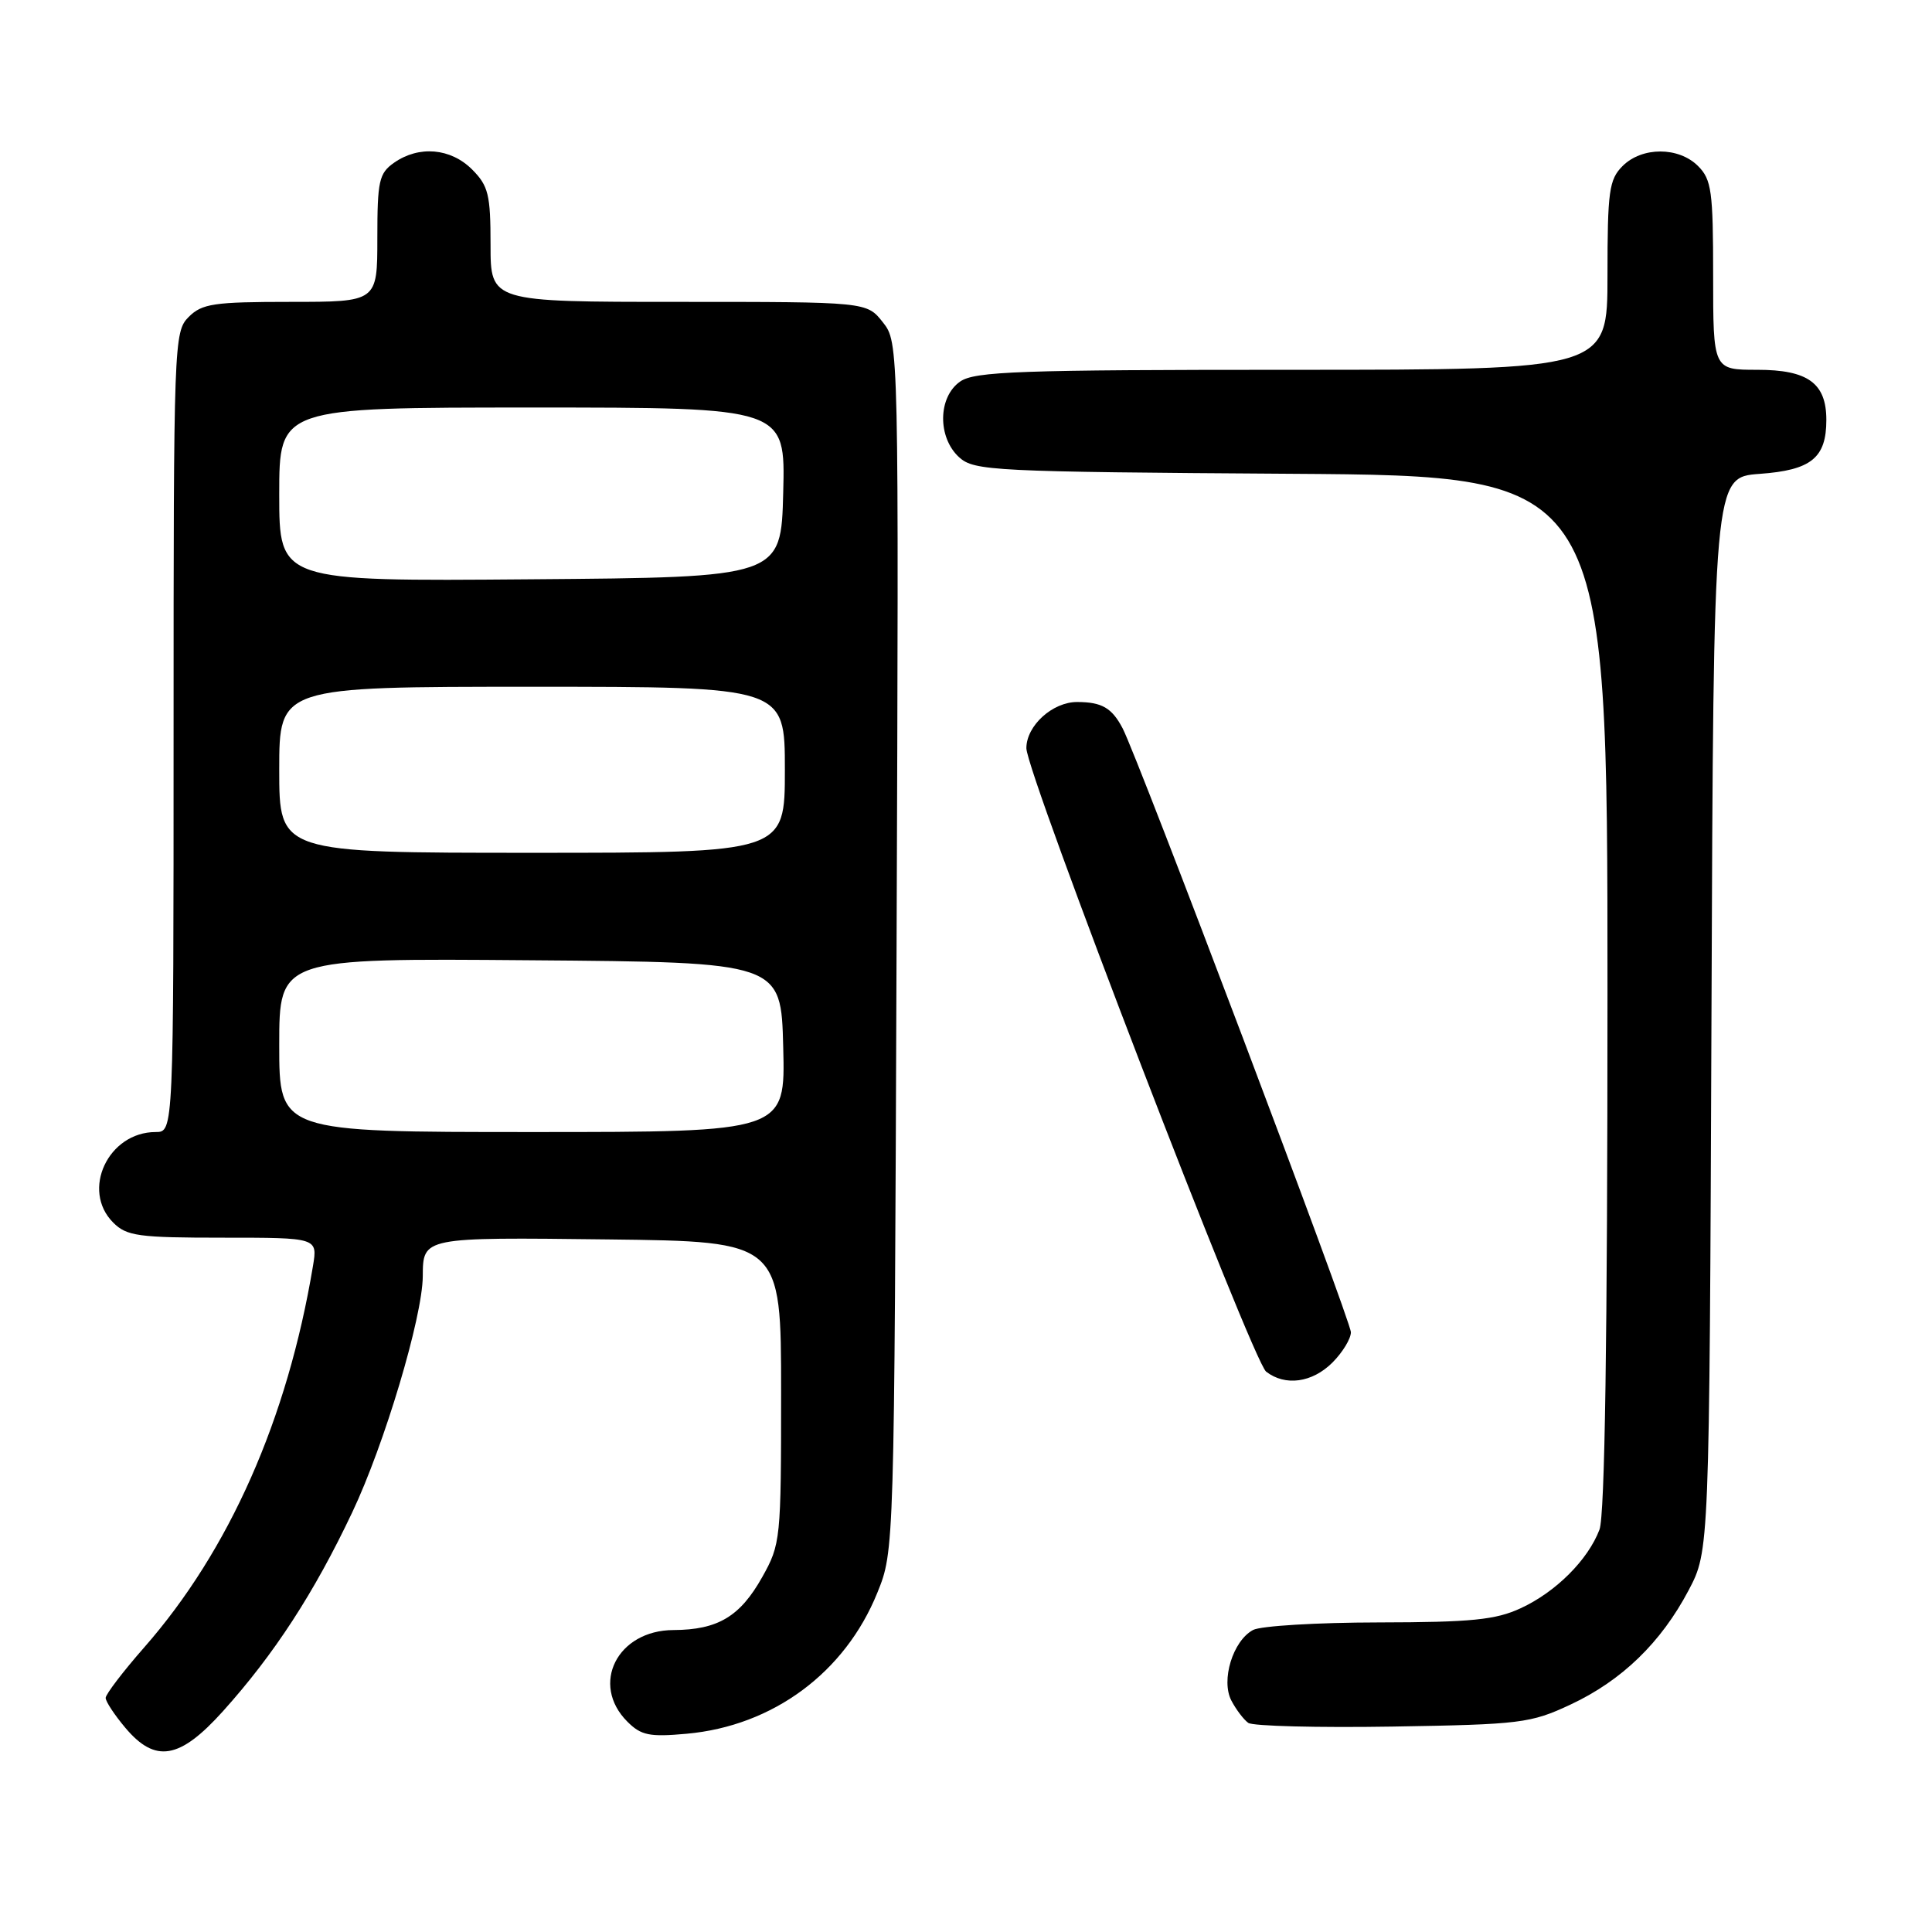 <?xml version="1.0" encoding="UTF-8" standalone="no"?>
<!DOCTYPE svg PUBLIC "-//W3C//DTD SVG 1.1//EN" "http://www.w3.org/Graphics/SVG/1.1/DTD/svg11.dtd" >
<svg xmlns="http://www.w3.org/2000/svg" xmlns:xlink="http://www.w3.org/1999/xlink" version="1.1" viewBox="0 0 256 256">
 <g >
 <path fill="currentColor"
d=" M 29.54 226.75 C 36.34 219.19 41.62 211.07 46.67 200.40 C 50.95 191.38 55.98 174.52 56.02 169.12 C 56.05 163.92 55.95 163.94 80.57 164.23 C 103.50 164.50 103.50 164.50 103.50 184.50 C 103.50 203.99 103.44 204.62 101.00 208.97 C 98.07 214.20 95.12 215.96 89.25 215.99 C 81.79 216.01 78.18 223.18 83.13 228.13 C 84.95 229.95 86.06 230.18 90.99 229.73 C 102.42 228.70 111.97 221.63 116.25 211.05 C 118.50 205.50 118.50 205.50 118.80 125.45 C 119.10 45.39 119.10 45.39 116.98 42.70 C 114.85 40.00 114.85 40.00 89.93 40.00 C 65.00 40.00 65.00 40.00 65.00 32.45 C 65.00 25.78 64.72 24.63 62.55 22.45 C 59.71 19.62 55.51 19.26 52.22 21.56 C 50.22 22.96 50.00 23.97 50.00 31.56 C 50.00 40.00 50.00 40.00 38.50 40.00 C 28.33 40.00 26.77 40.23 25.00 42.00 C 23.05 43.95 23.00 45.33 23.00 97.00 C 23.00 150.00 23.00 150.00 20.63 150.00 C 14.34 150.00 10.71 157.71 15.00 162.00 C 16.79 163.79 18.33 164.00 29.55 164.00 C 42.09 164.00 42.09 164.00 41.47 167.75 C 38.09 188.03 30.39 205.44 19.09 218.31 C 16.29 221.50 14.00 224.51 14.00 224.98 C 14.00 225.46 15.17 227.23 16.59 228.92 C 20.58 233.67 23.80 233.13 29.54 226.75 Z  M 208.09 225.87 C 214.89 222.69 220.09 217.66 223.75 210.72 C 226.50 205.50 226.50 205.50 226.78 134.37 C 227.05 63.24 227.05 63.24 233.16 62.79 C 240.00 62.30 242.00 60.68 242.00 55.64 C 242.00 50.77 239.56 49.00 232.85 49.00 C 227.00 49.00 227.00 49.00 227.00 36.50 C 227.00 25.33 226.79 23.79 225.00 22.00 C 222.43 19.43 217.57 19.43 215.00 22.00 C 213.21 23.79 213.00 25.33 213.00 36.50 C 213.00 49.00 213.00 49.00 171.22 49.00 C 135.03 49.00 129.15 49.21 127.22 50.56 C 124.27 52.62 124.21 57.97 127.10 60.60 C 129.09 62.39 131.53 62.52 171.10 62.78 C 213.00 63.06 213.00 63.06 213.00 131.47 C 213.00 177.37 212.65 200.80 211.94 202.68 C 210.42 206.69 206.16 210.95 201.50 213.10 C 198.18 214.64 194.97 214.96 182.68 214.98 C 174.54 214.99 167.05 215.44 166.04 215.98 C 163.36 217.41 161.75 222.66 163.17 225.35 C 163.79 226.53 164.79 227.85 165.40 228.29 C 166.00 228.72 174.60 228.94 184.50 228.78 C 201.49 228.50 202.81 228.34 208.09 225.87 Z  M 176.55 180.55 C 177.90 179.20 179.00 177.39 179.00 176.53 C 179.00 175.00 150.81 100.43 148.75 96.50 C 147.33 93.80 146.01 93.03 142.75 93.02 C 139.48 93.00 136.00 96.15 136.00 99.14 C 136.00 102.45 165.96 180.34 167.77 181.75 C 170.30 183.71 173.87 183.22 176.55 180.55 Z  M 37.00 138.49 C 37.00 126.97 37.00 126.97 70.25 127.24 C 103.50 127.50 103.50 127.50 103.78 138.75 C 104.07 150.00 104.07 150.00 70.53 150.00 C 37.00 150.00 37.00 150.00 37.00 138.49 Z  M 37.00 102.00 C 37.00 91.00 37.00 91.00 70.50 91.00 C 104.00 91.00 104.00 91.00 104.00 102.00 C 104.00 113.00 104.00 113.00 70.50 113.00 C 37.00 113.00 37.00 113.00 37.00 102.00 Z  M 37.00 65.51 C 37.00 54.00 37.00 54.00 70.53 54.00 C 104.07 54.00 104.07 54.00 103.78 65.25 C 103.50 76.50 103.50 76.50 70.25 76.76 C 37.00 77.03 37.00 77.03 37.00 65.51 Z "/>
</g>
</svg>